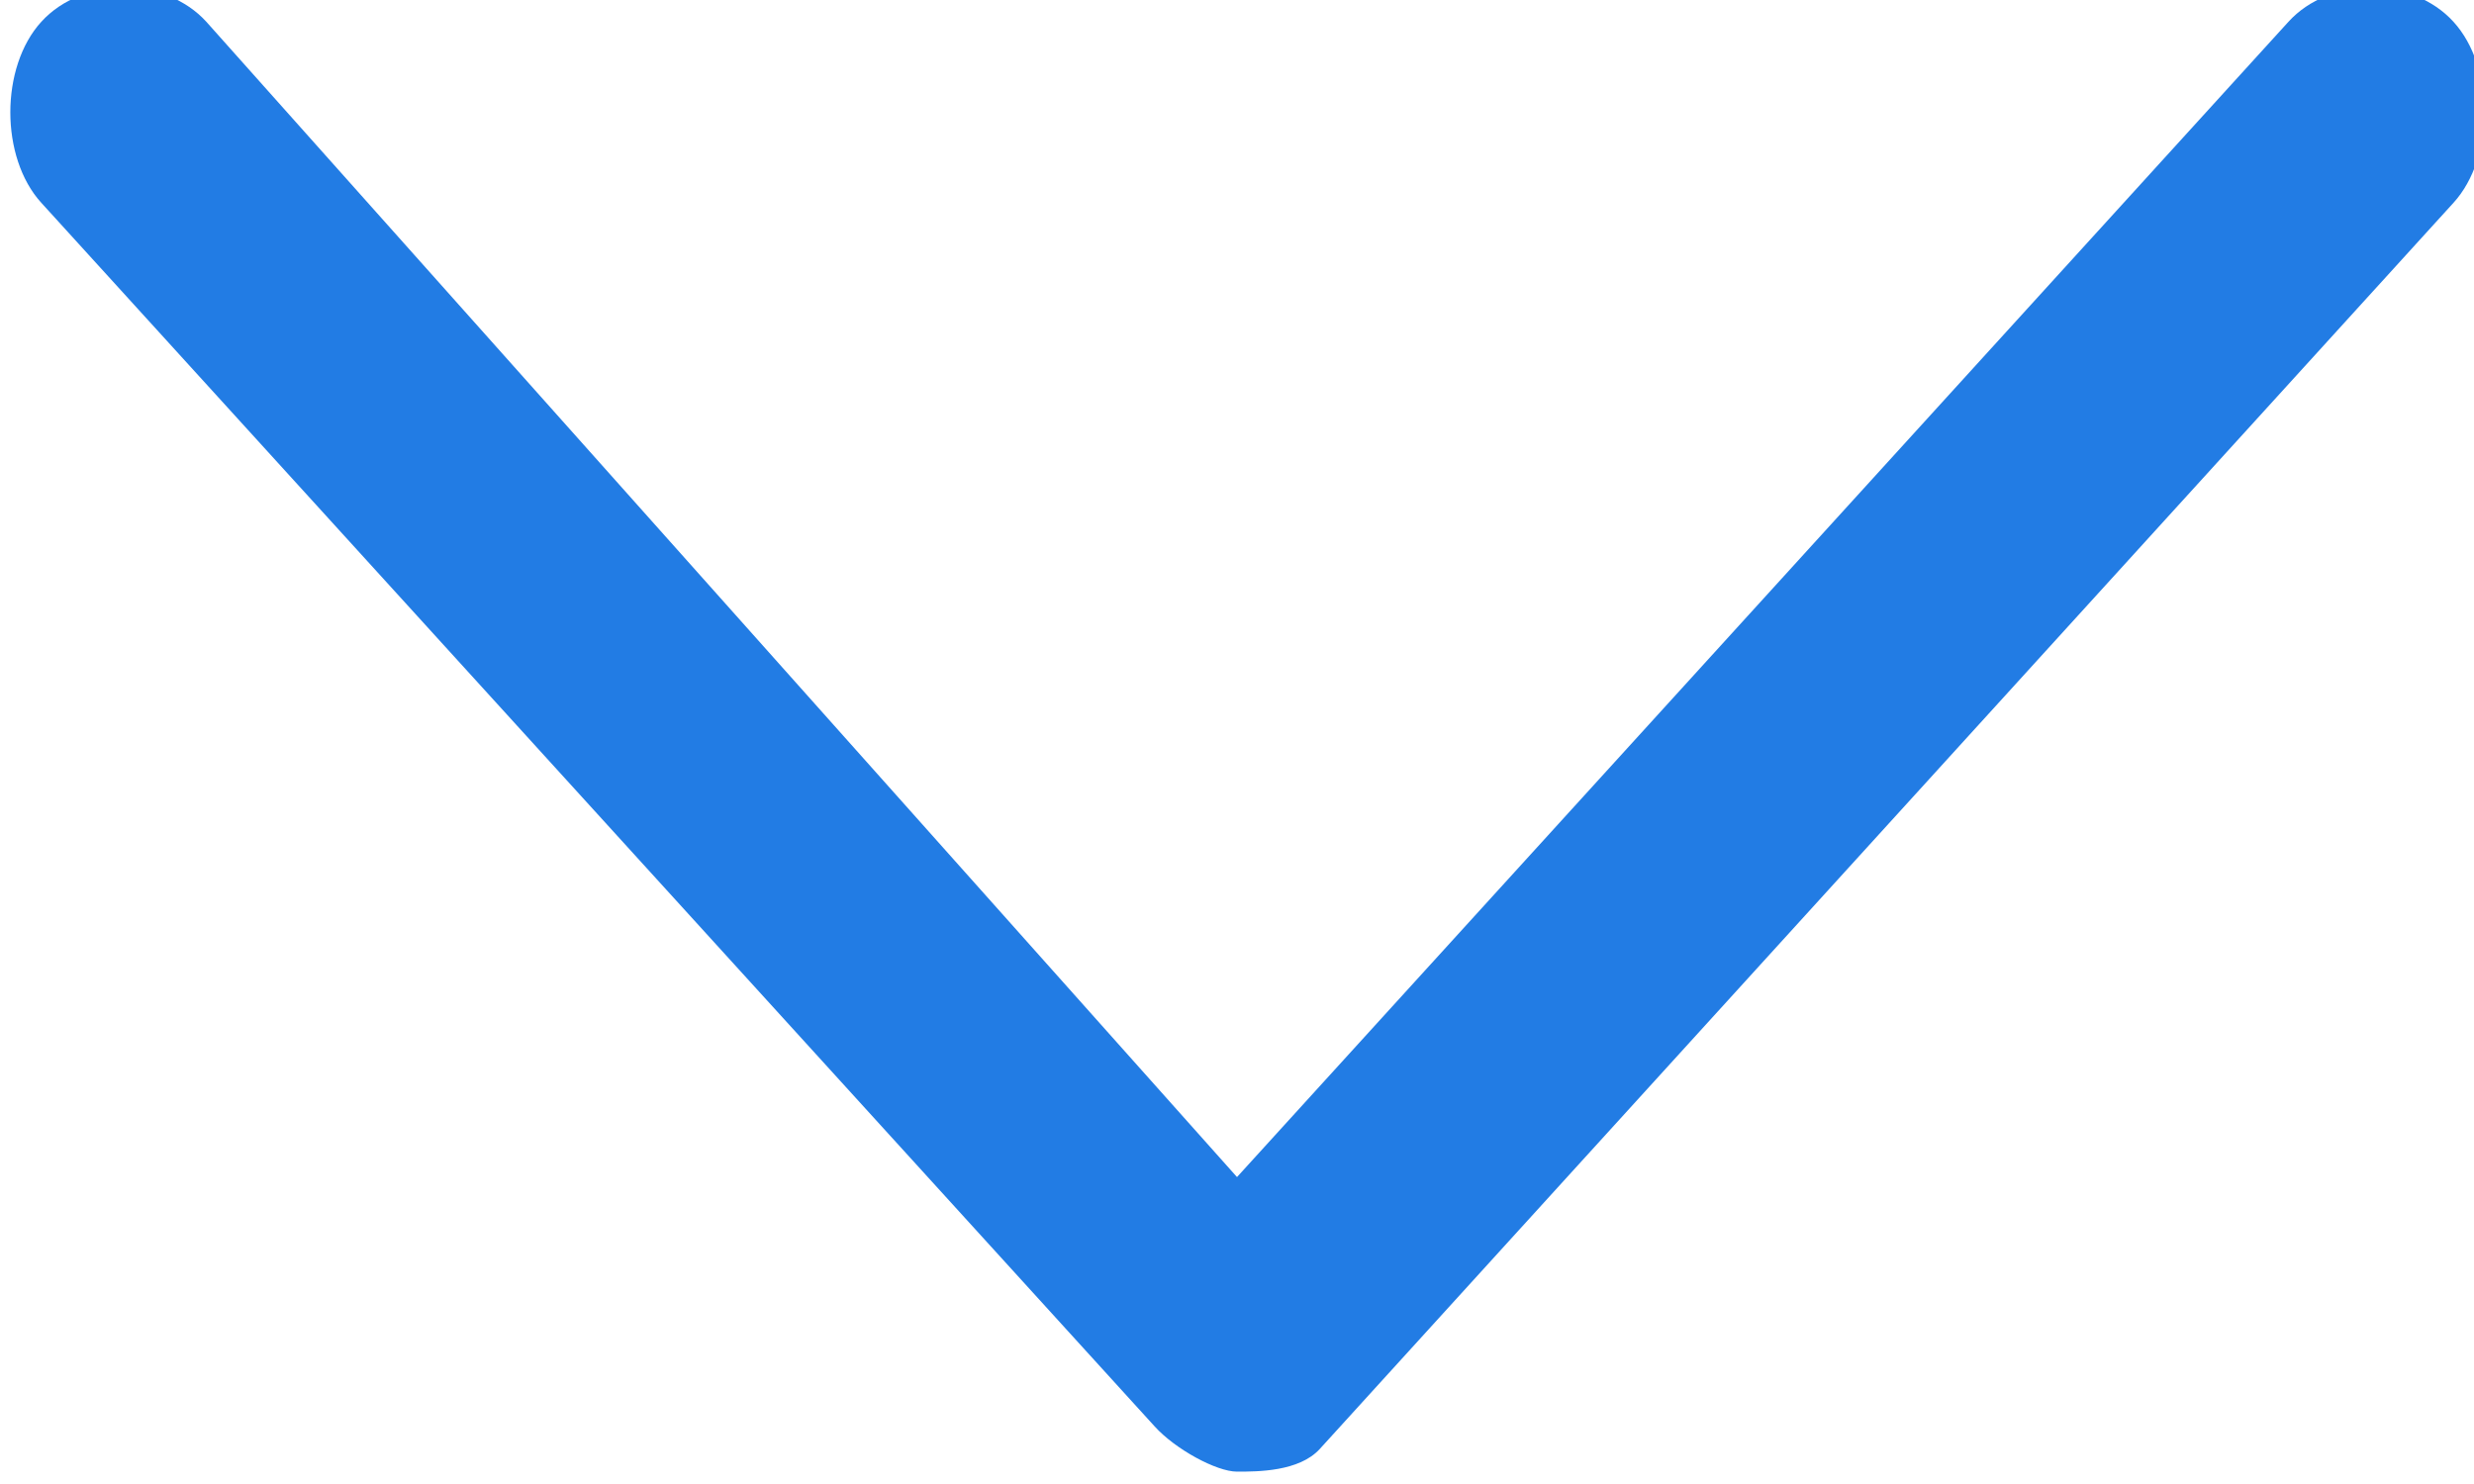 <svg width="10" height="6" viewBox="0 0 10 6" fill="none" xmlns="http://www.w3.org/2000/svg">
<path d="M5 5.95C4.917 5.95 4.75 5.859 4.667 5.767L0.167 0.82C0 0.637 0 0.271 0.167 0.088C0.334 -0.096 0.667 -0.096 0.834 0.088L5 4.759L9.25 0.088C9.417 -0.096 9.75 -0.096 9.917 0.088C10.084 0.271 10.084 0.637 9.917 0.82L5.334 5.859C5.25 5.95 5.084 5.95 5 5.95Z" fill="#227CE4"/>
</svg>
